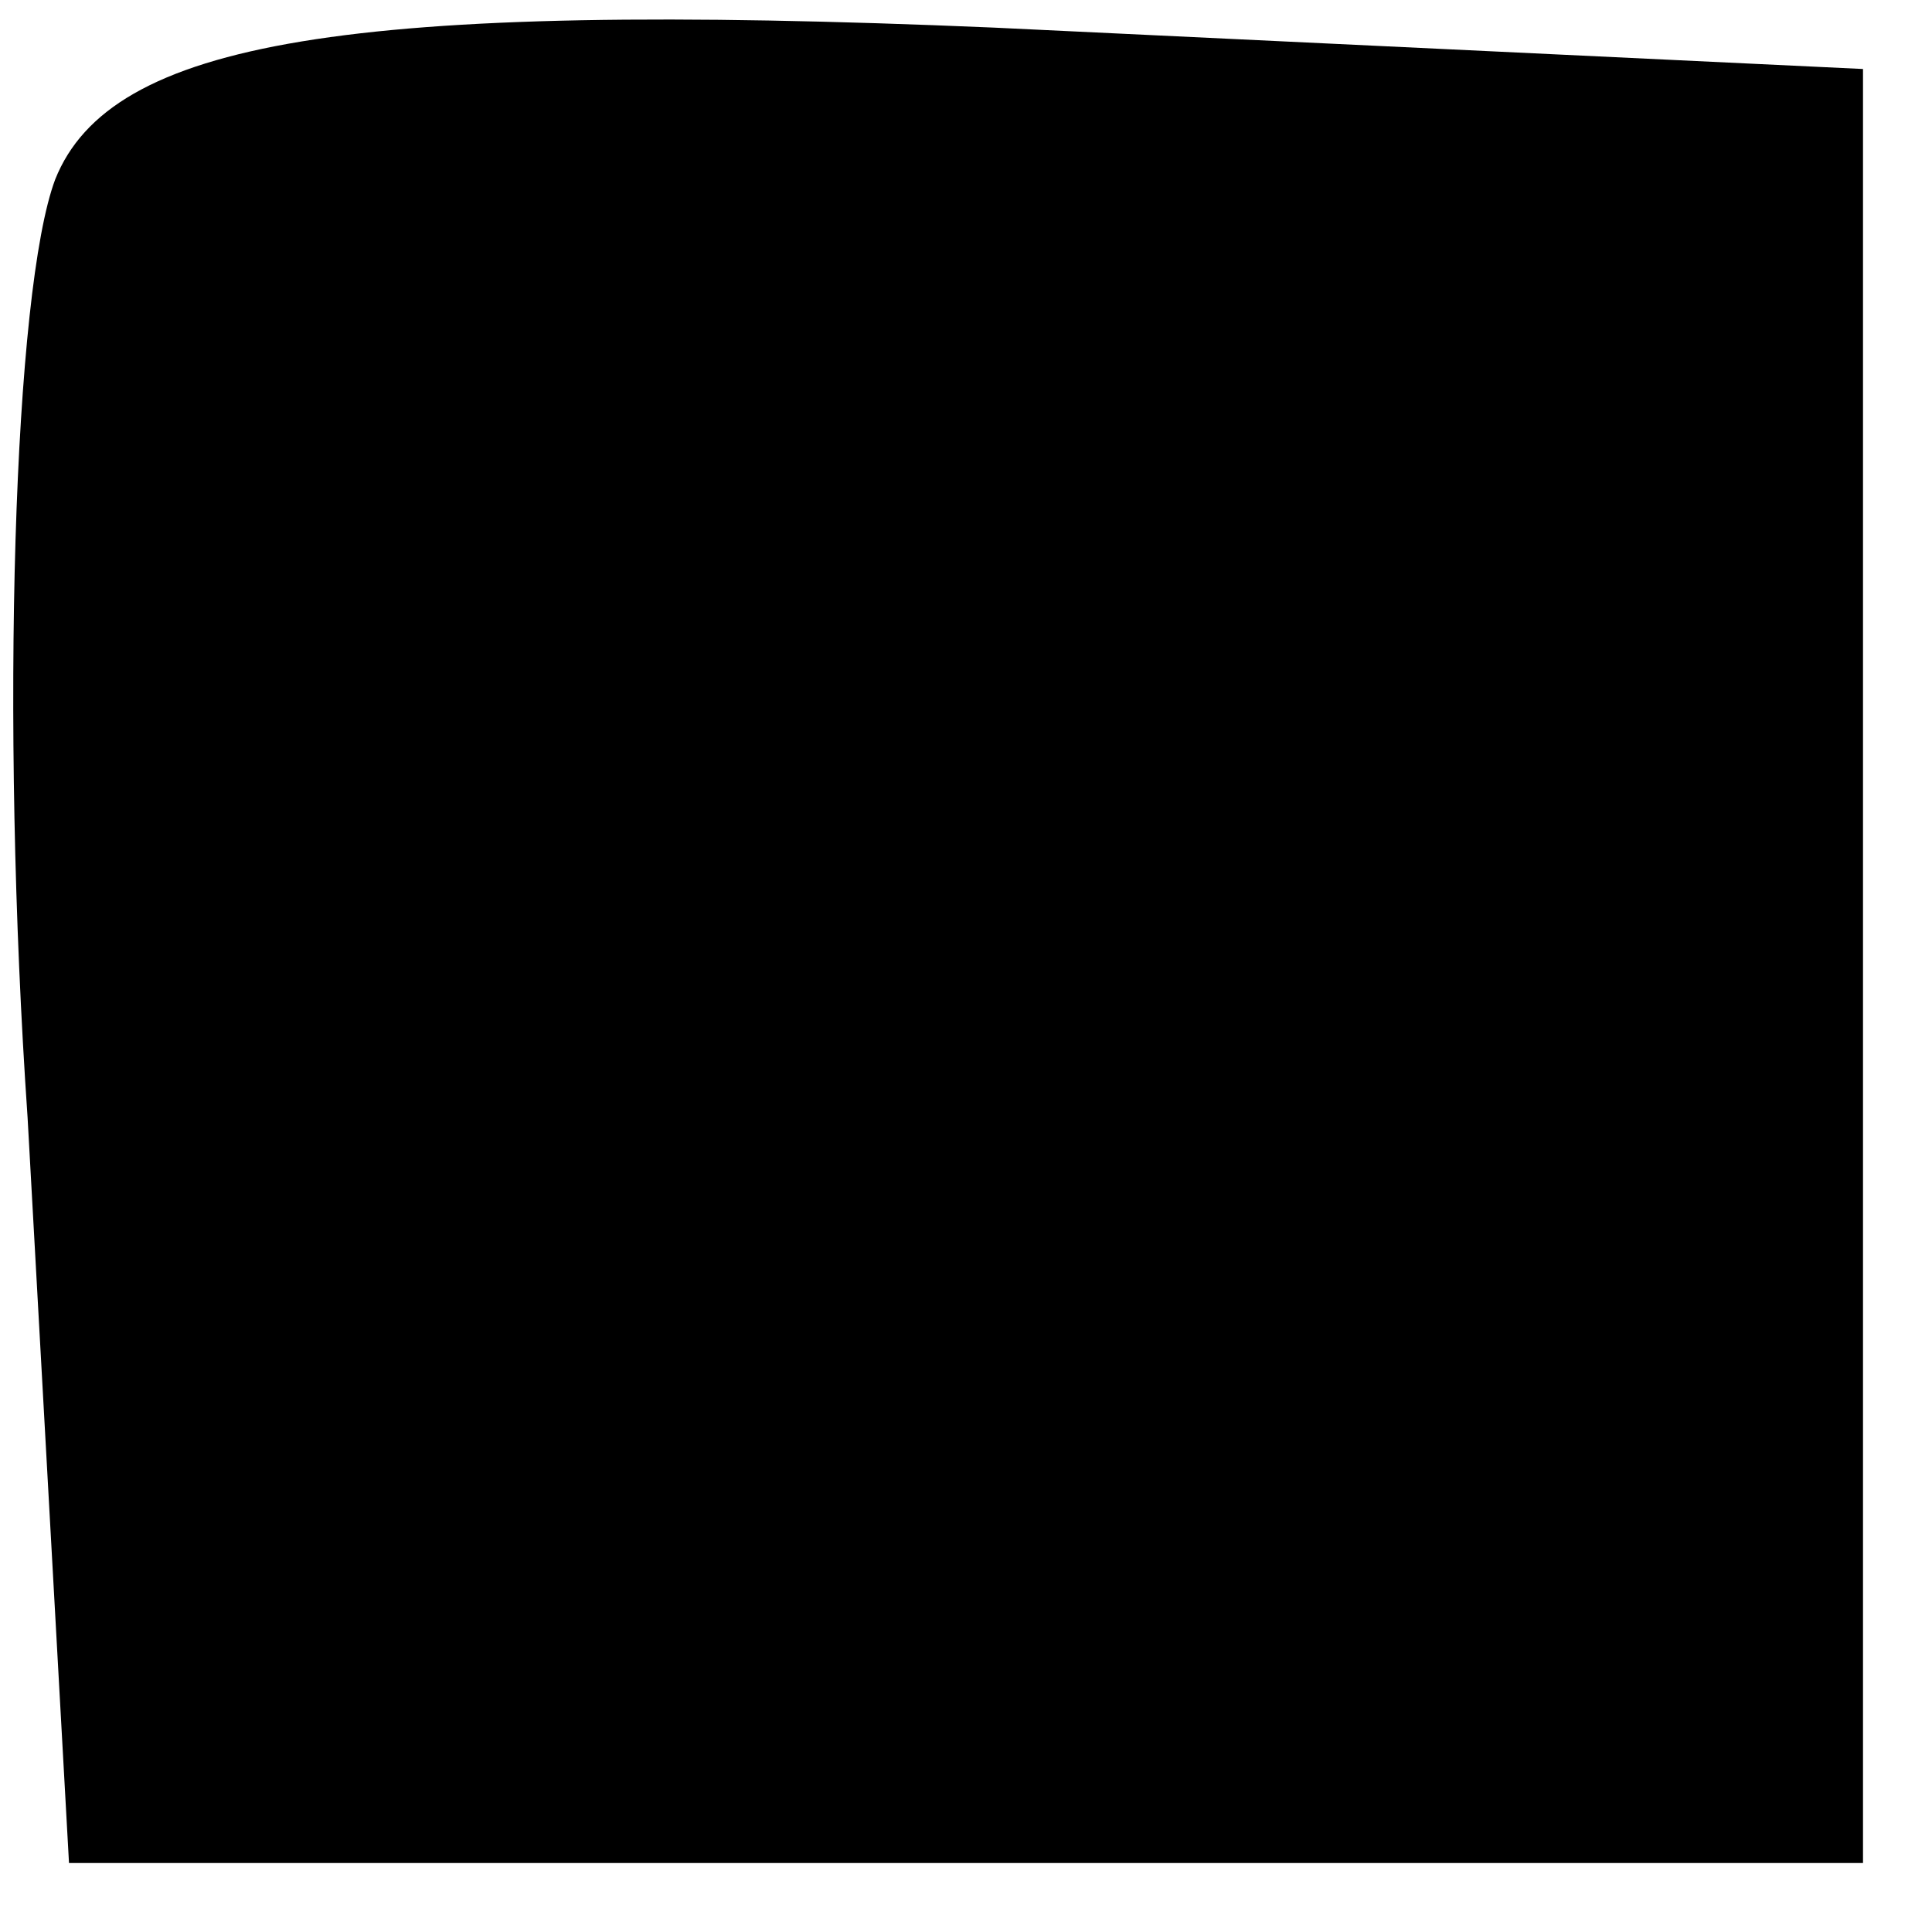 <?xml version="1.0" standalone="no"?>
<!DOCTYPE svg PUBLIC "-//W3C//DTD SVG 20010904//EN"
 "http://www.w3.org/TR/2001/REC-SVG-20010904/DTD/svg10.dtd">
<svg version="1.0" xmlns="http://www.w3.org/2000/svg"
 width="14pt" height="14pt" viewBox="0 0 14 14"
 preserveAspectRatio="xMidYMid meet">
<g transform="translate(0,14) scale(0.1,-0.1)"
fill="#000000" stroke="none">
<path d="M4 127 c-3 -8 -4 -39 -2 -68 l3 -54 65 0 65 0 0 65 0 65 -63 3 c-47
2 -64 -1 -68 -11z"/>
</g>
</svg>
